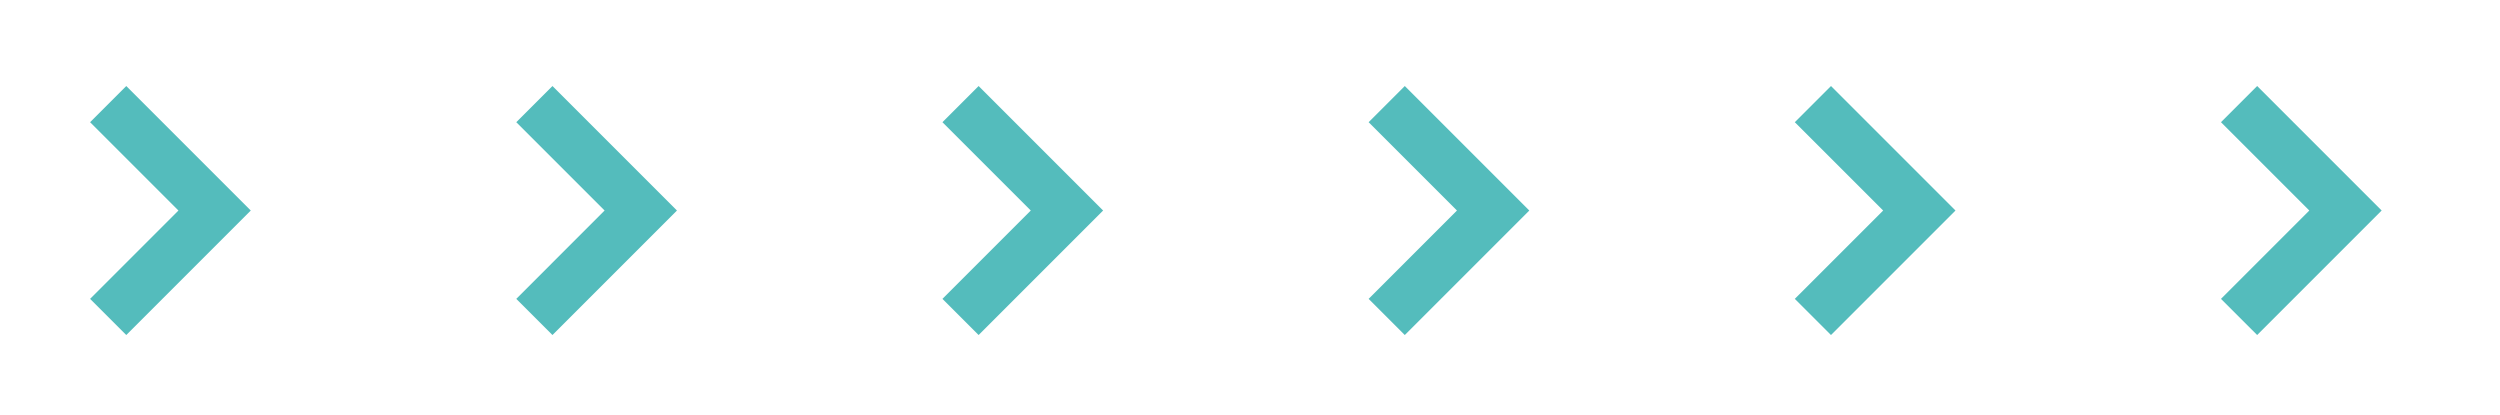 <svg baseProfile="tiny" xmlns="http://www.w3.org/2000/svg" width="218.637" height="36.273" viewBox="0 0 218.637 36.273"><path fill="#54BCBC" d="M11.043 7.523l10.888 10.888-10.888 10.888-3.164-3.162 7.726-7.726-7.726-7.724zM48.314 7.523l10.888 10.888-10.888 10.888-3.163-3.162 7.724-7.726-7.724-7.724zM85.585 7.523l10.888 10.888-10.888 10.888-3.164-3.162 7.726-7.726-7.726-7.724zM122.856 7.523l10.888 10.888-10.888 10.888-3.163-3.162 7.724-7.726-7.724-7.724zM160.128 7.523l10.888 10.888-10.888 10.888-3.164-3.162 7.727-7.726-7.727-7.724zM197.399 7.523l10.888 10.888-10.888 10.888-3.163-3.162 7.724-7.726-7.724-7.724z"/></svg>